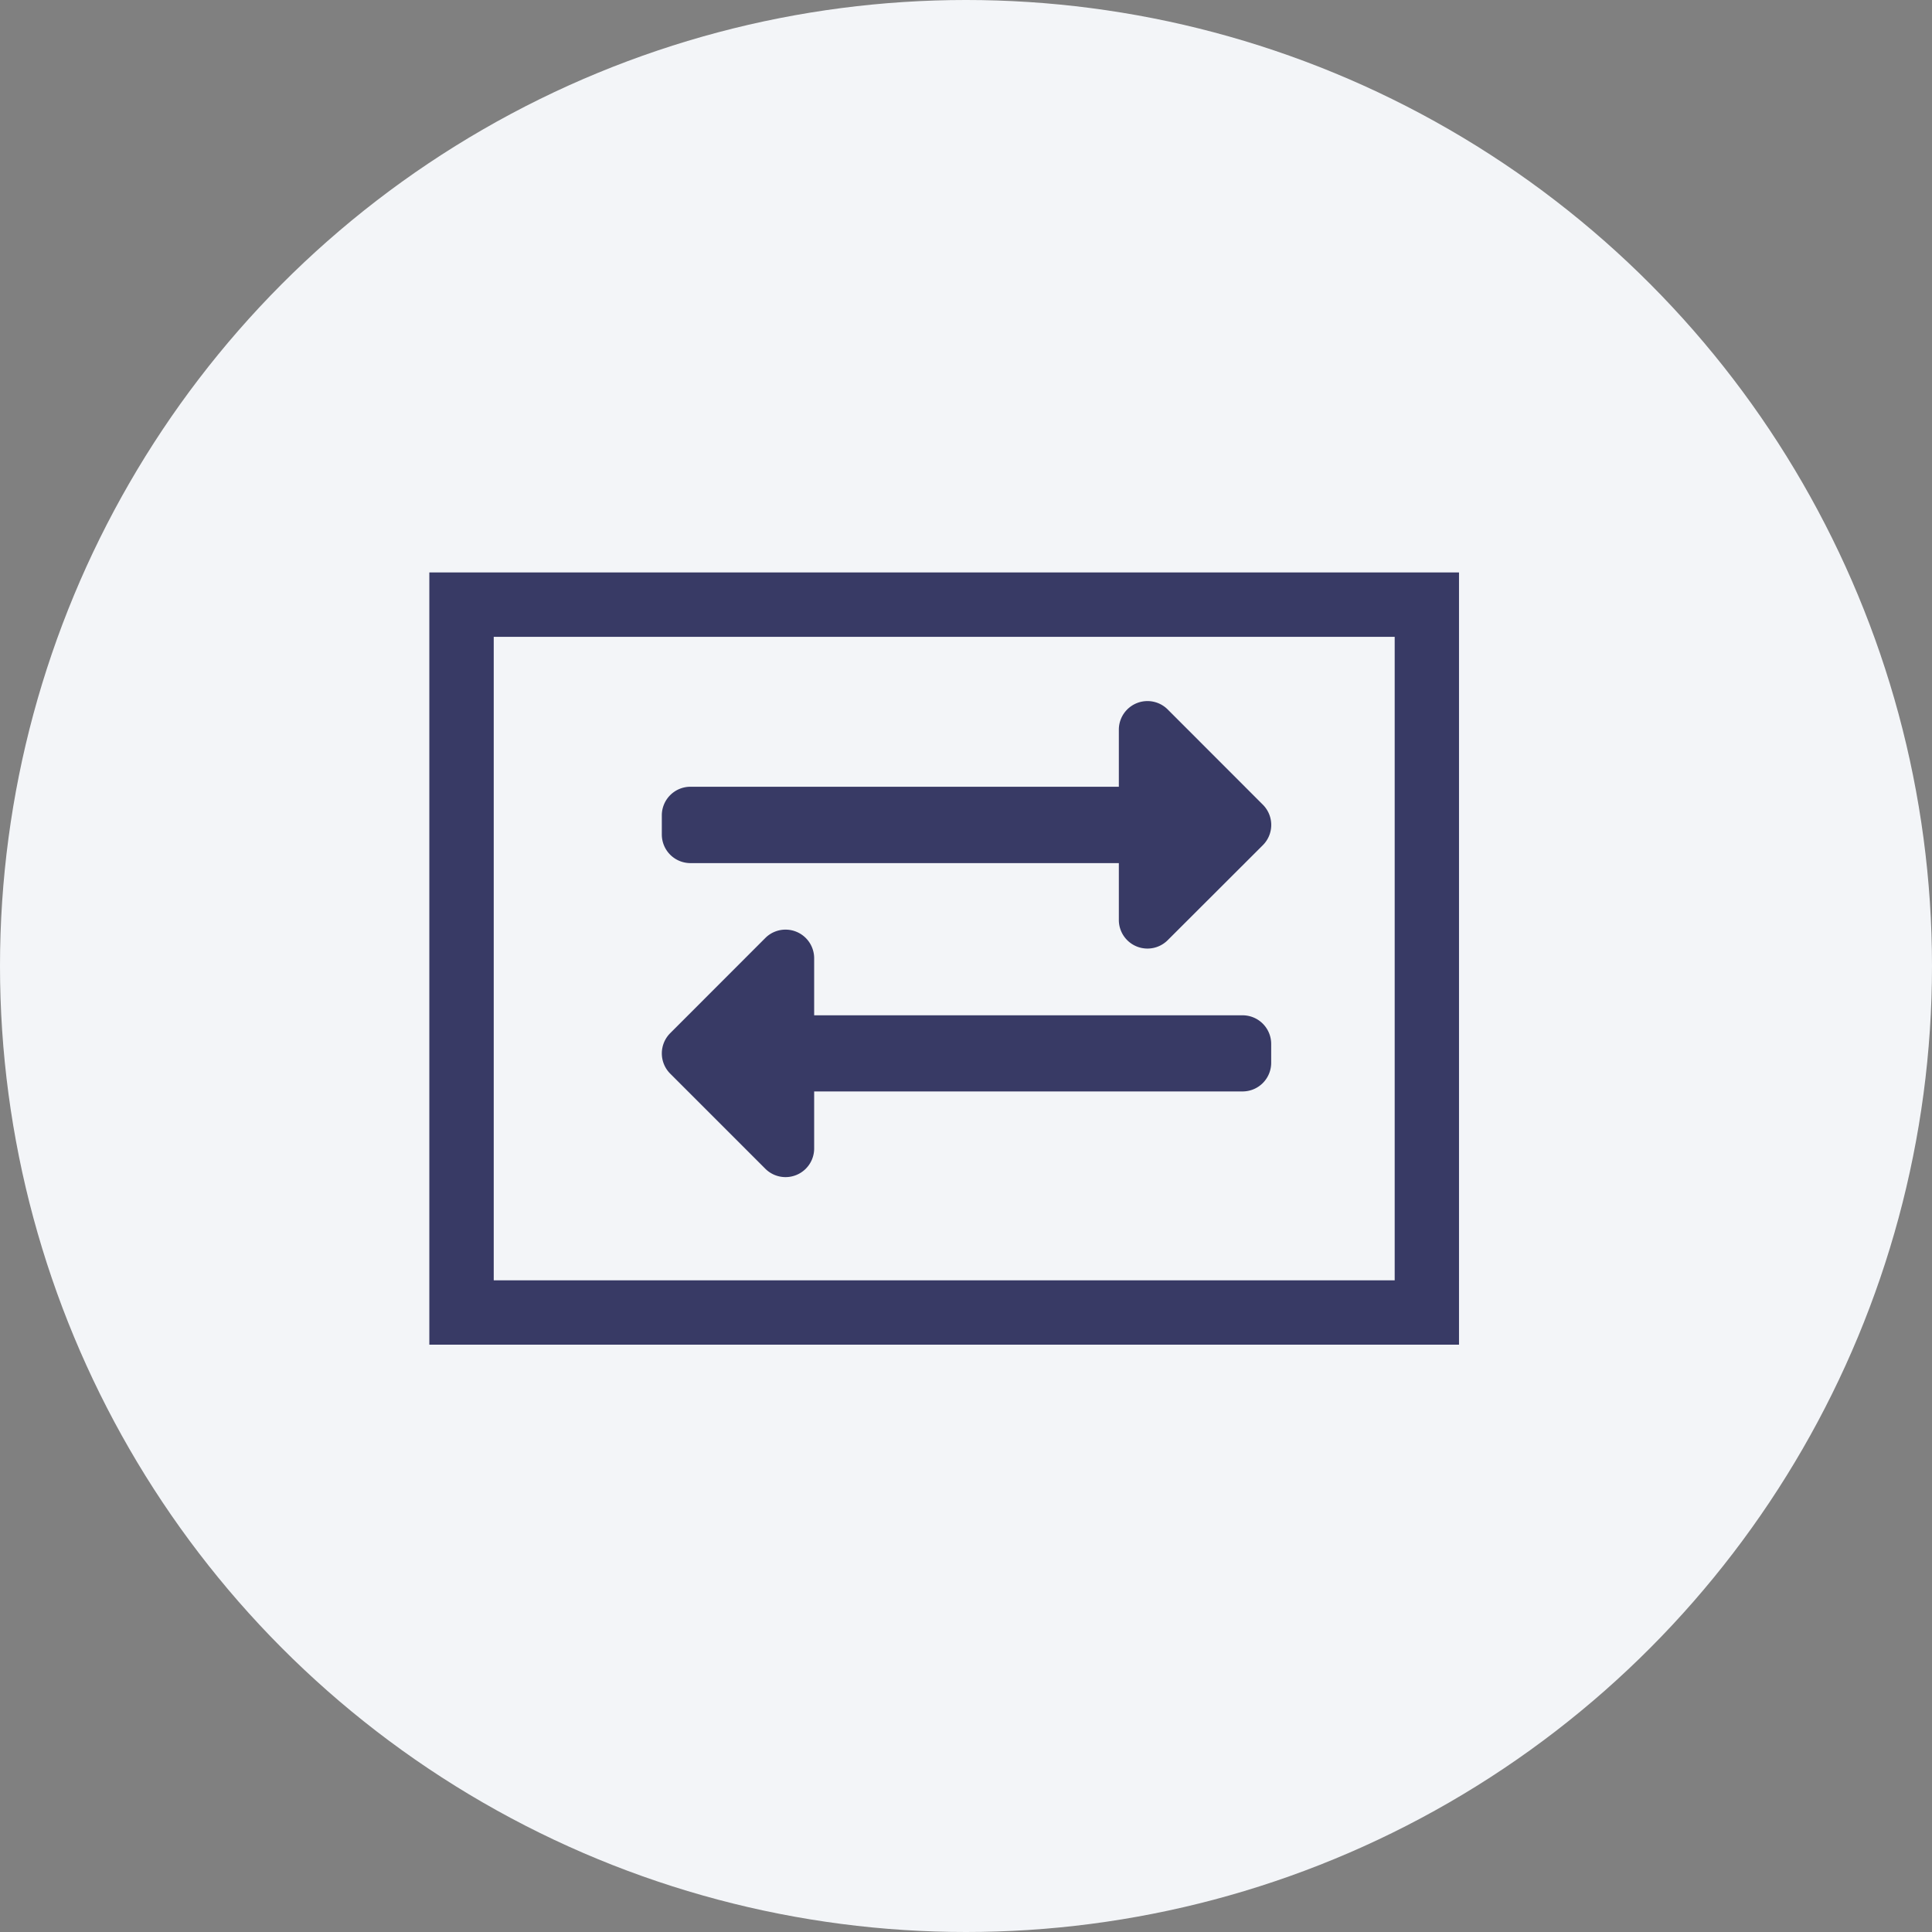 <svg xmlns="http://www.w3.org/2000/svg" width="27" height="27" viewBox="0 0 27 27">
  <rect x="0" y="0" width="27" height="27" fill="#808080" stroke="none"/>
  <g id="Group_117207" data-name="Group 117207" transform="translate(-311 -2912)">
    <circle id="Ellipse_40727" data-name="Ellipse 40727" cx="13.5" cy="13.5" r="13.5" transform="translate(311 2912)" fill="#f3f5f8"/>
    <g id="Group_117188" data-name="Group 117188" transform="translate(100.001 -16.001)">
      <g id="Group_117186" data-name="Group 117186" transform="translate(216.999 2936.001)">
        <path id="Icon_awesome-exchange-alt" data-name="Icon awesome-exchange-alt" d="M0,5.8V5.533a.4.4,0,0,1,.4-.4H6.387v-.8a.4.4,0,0,1,.681-.282L8.4,5.384a.4.4,0,0,1,0,.565L7.068,7.279A.4.4,0,0,1,6.387,7V6.2H.4A.4.4,0,0,1,0,5.8ZM8.116,8.327H2.129v-.8a.4.4,0,0,0-.681-.282L.117,8.577a.4.4,0,0,0,0,.565l1.331,1.331a.4.4,0,0,0,.681-.282v-.8H8.116a.4.4,0,0,0,.4-.4V8.726A.4.4,0,0,0,8.116,8.327Z" transform="translate(3.249 -2.138)" fill="#383a65"/>
        <path id="Subtraction_23" data-name="Subtraction 23" d="M.9.9V9.893H13.491V.9H.9M0,0h14.39V10.792H0Z" fill="#383a65"/>
      </g>
    </g>
  </g>
</svg>
